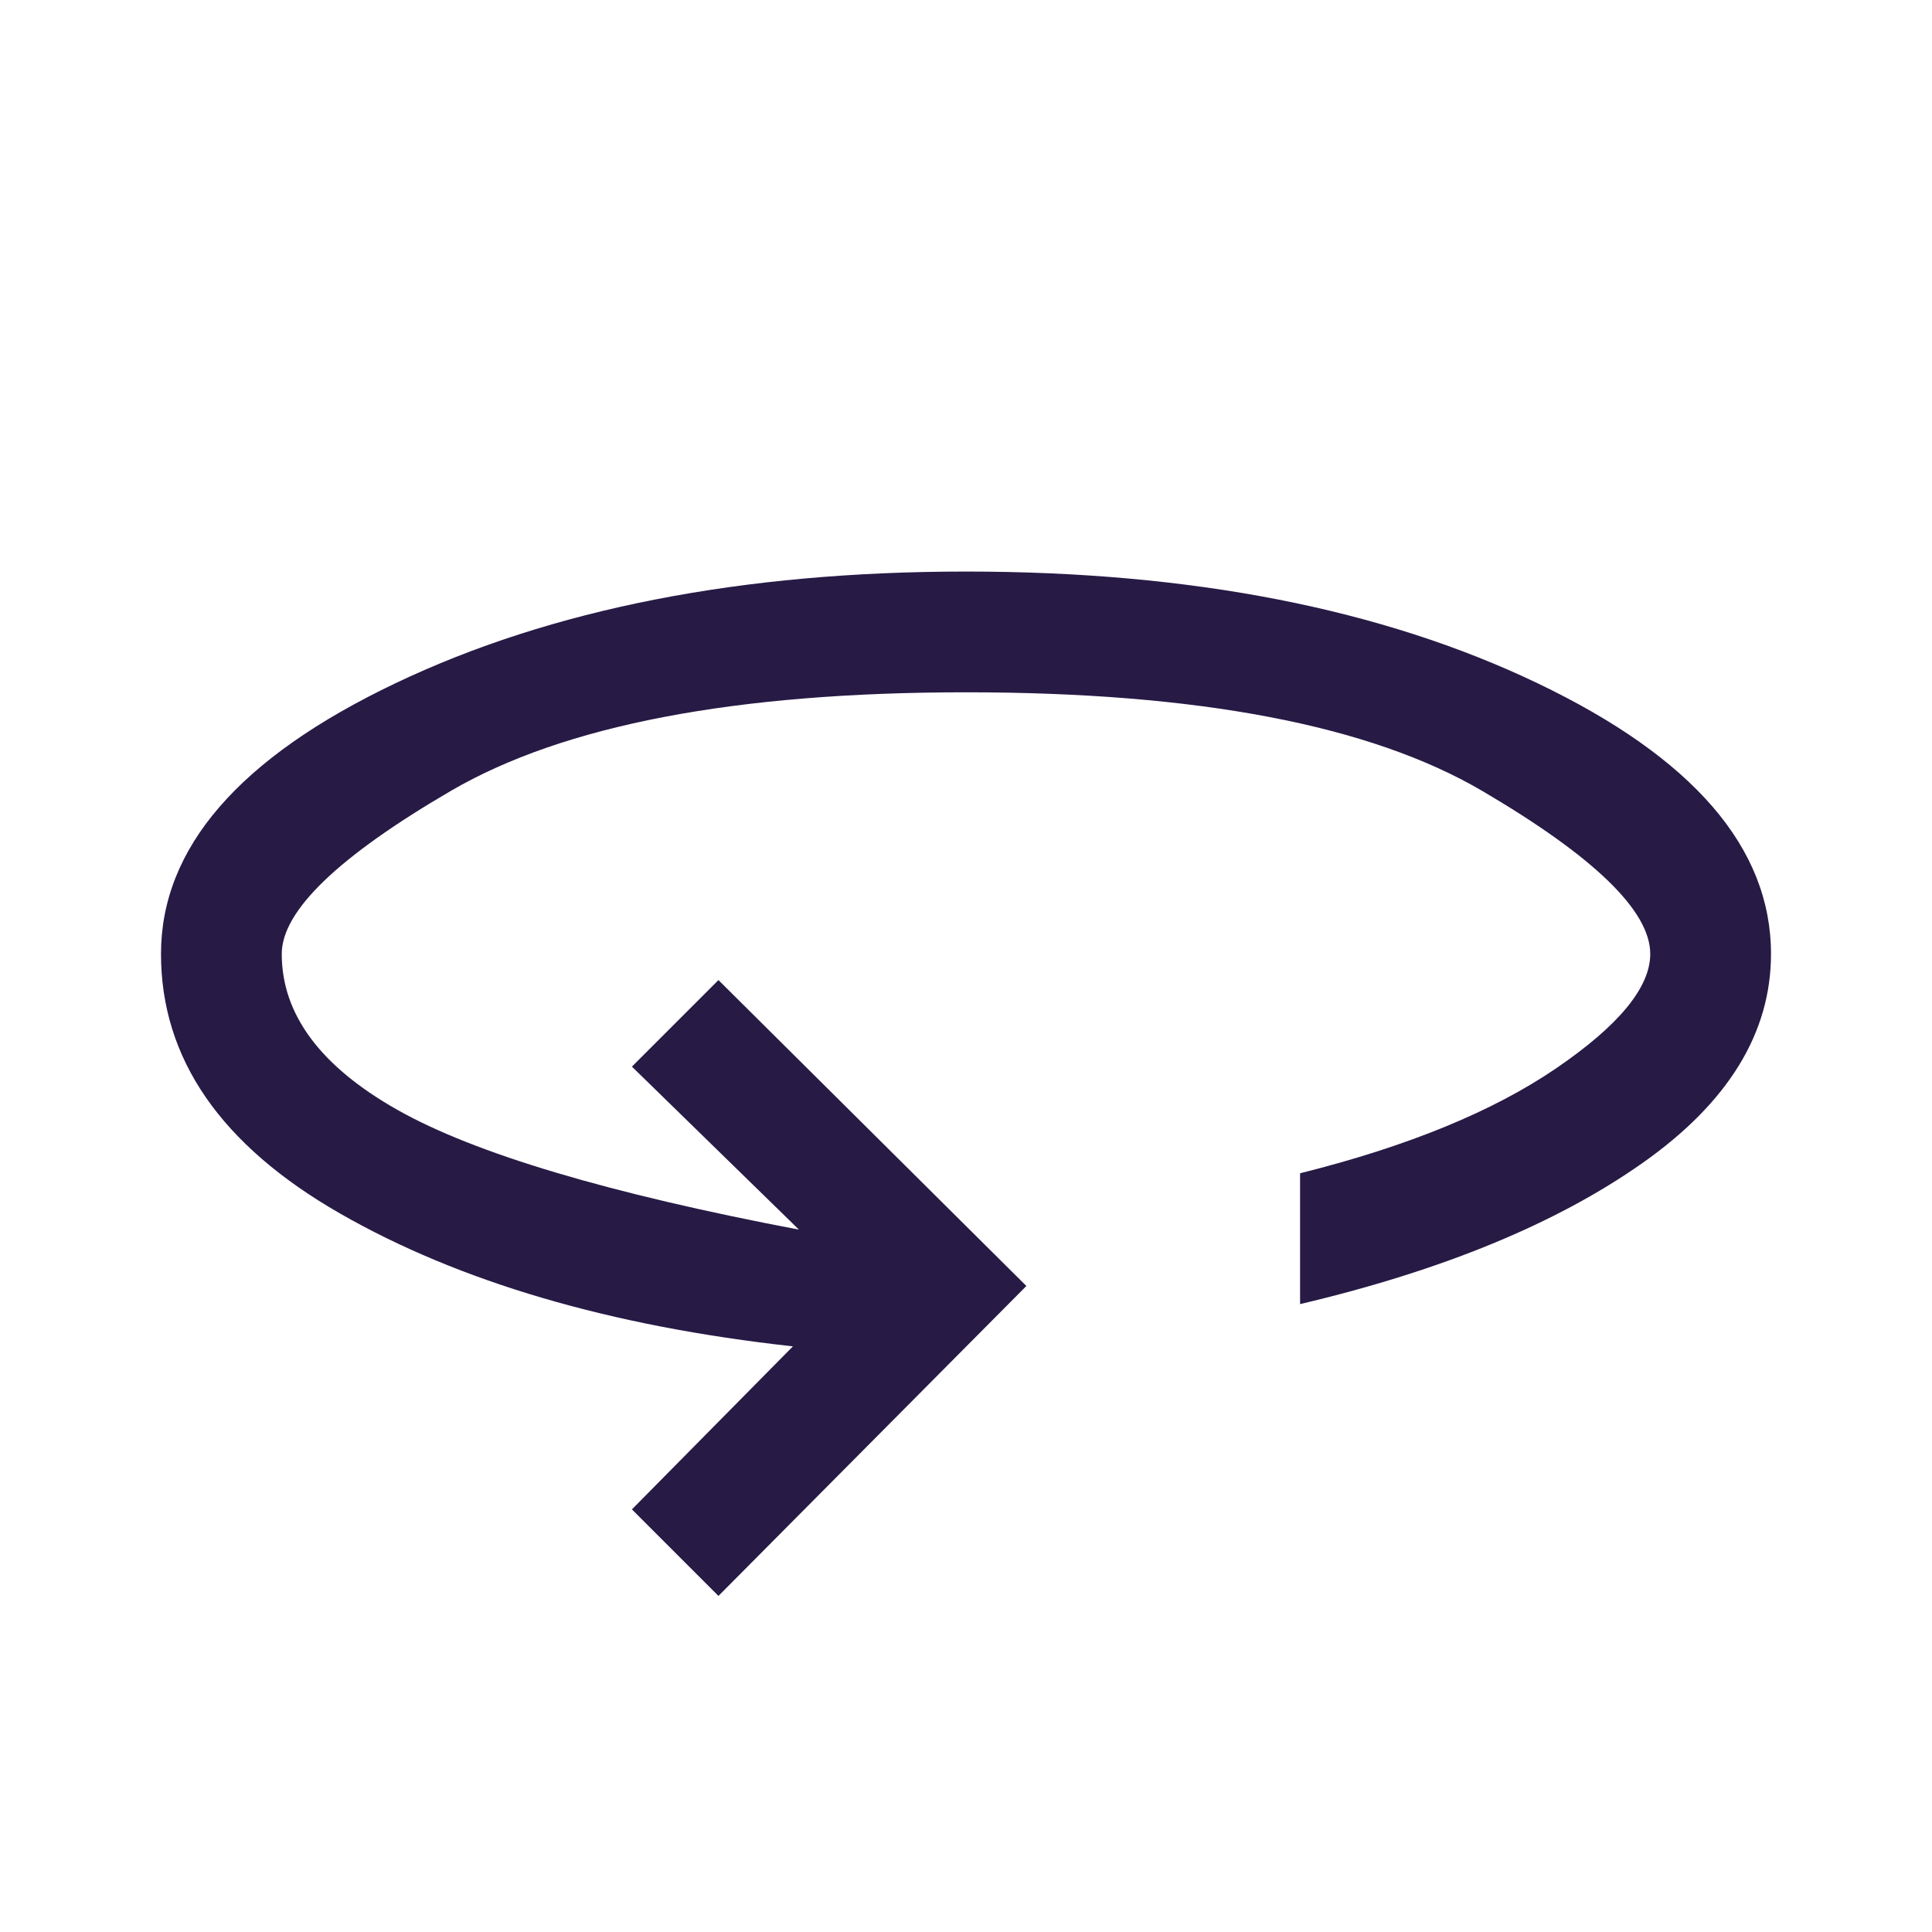 <svg xmlns="http://www.w3.org/2000/svg" height="48" width="48" fill="#271A45"><path d="M17.85 39.65 15.7 37.5l4-4.05q-6.8-.75-11.25-3.3T4 23.7q0-3.95 5.825-6.725Q15.65 14.2 24 14.2q8.4 0 14.2 2.775Q44 19.75 44 23.7q0 2.95-3.2 5.2t-8.5 3.5v-3.25q4-1 6.35-2.6Q41 24.95 41 23.7q0-1.6-4.175-4.05Q32.65 17.2 24 17.2q-8.6 0-12.8 2.45Q7 22.1 7 23.7q0 2.25 2.875 3.875t9.975 2.975L15.7 26.5l2.15-2.15 7.65 7.6Z"/></svg>